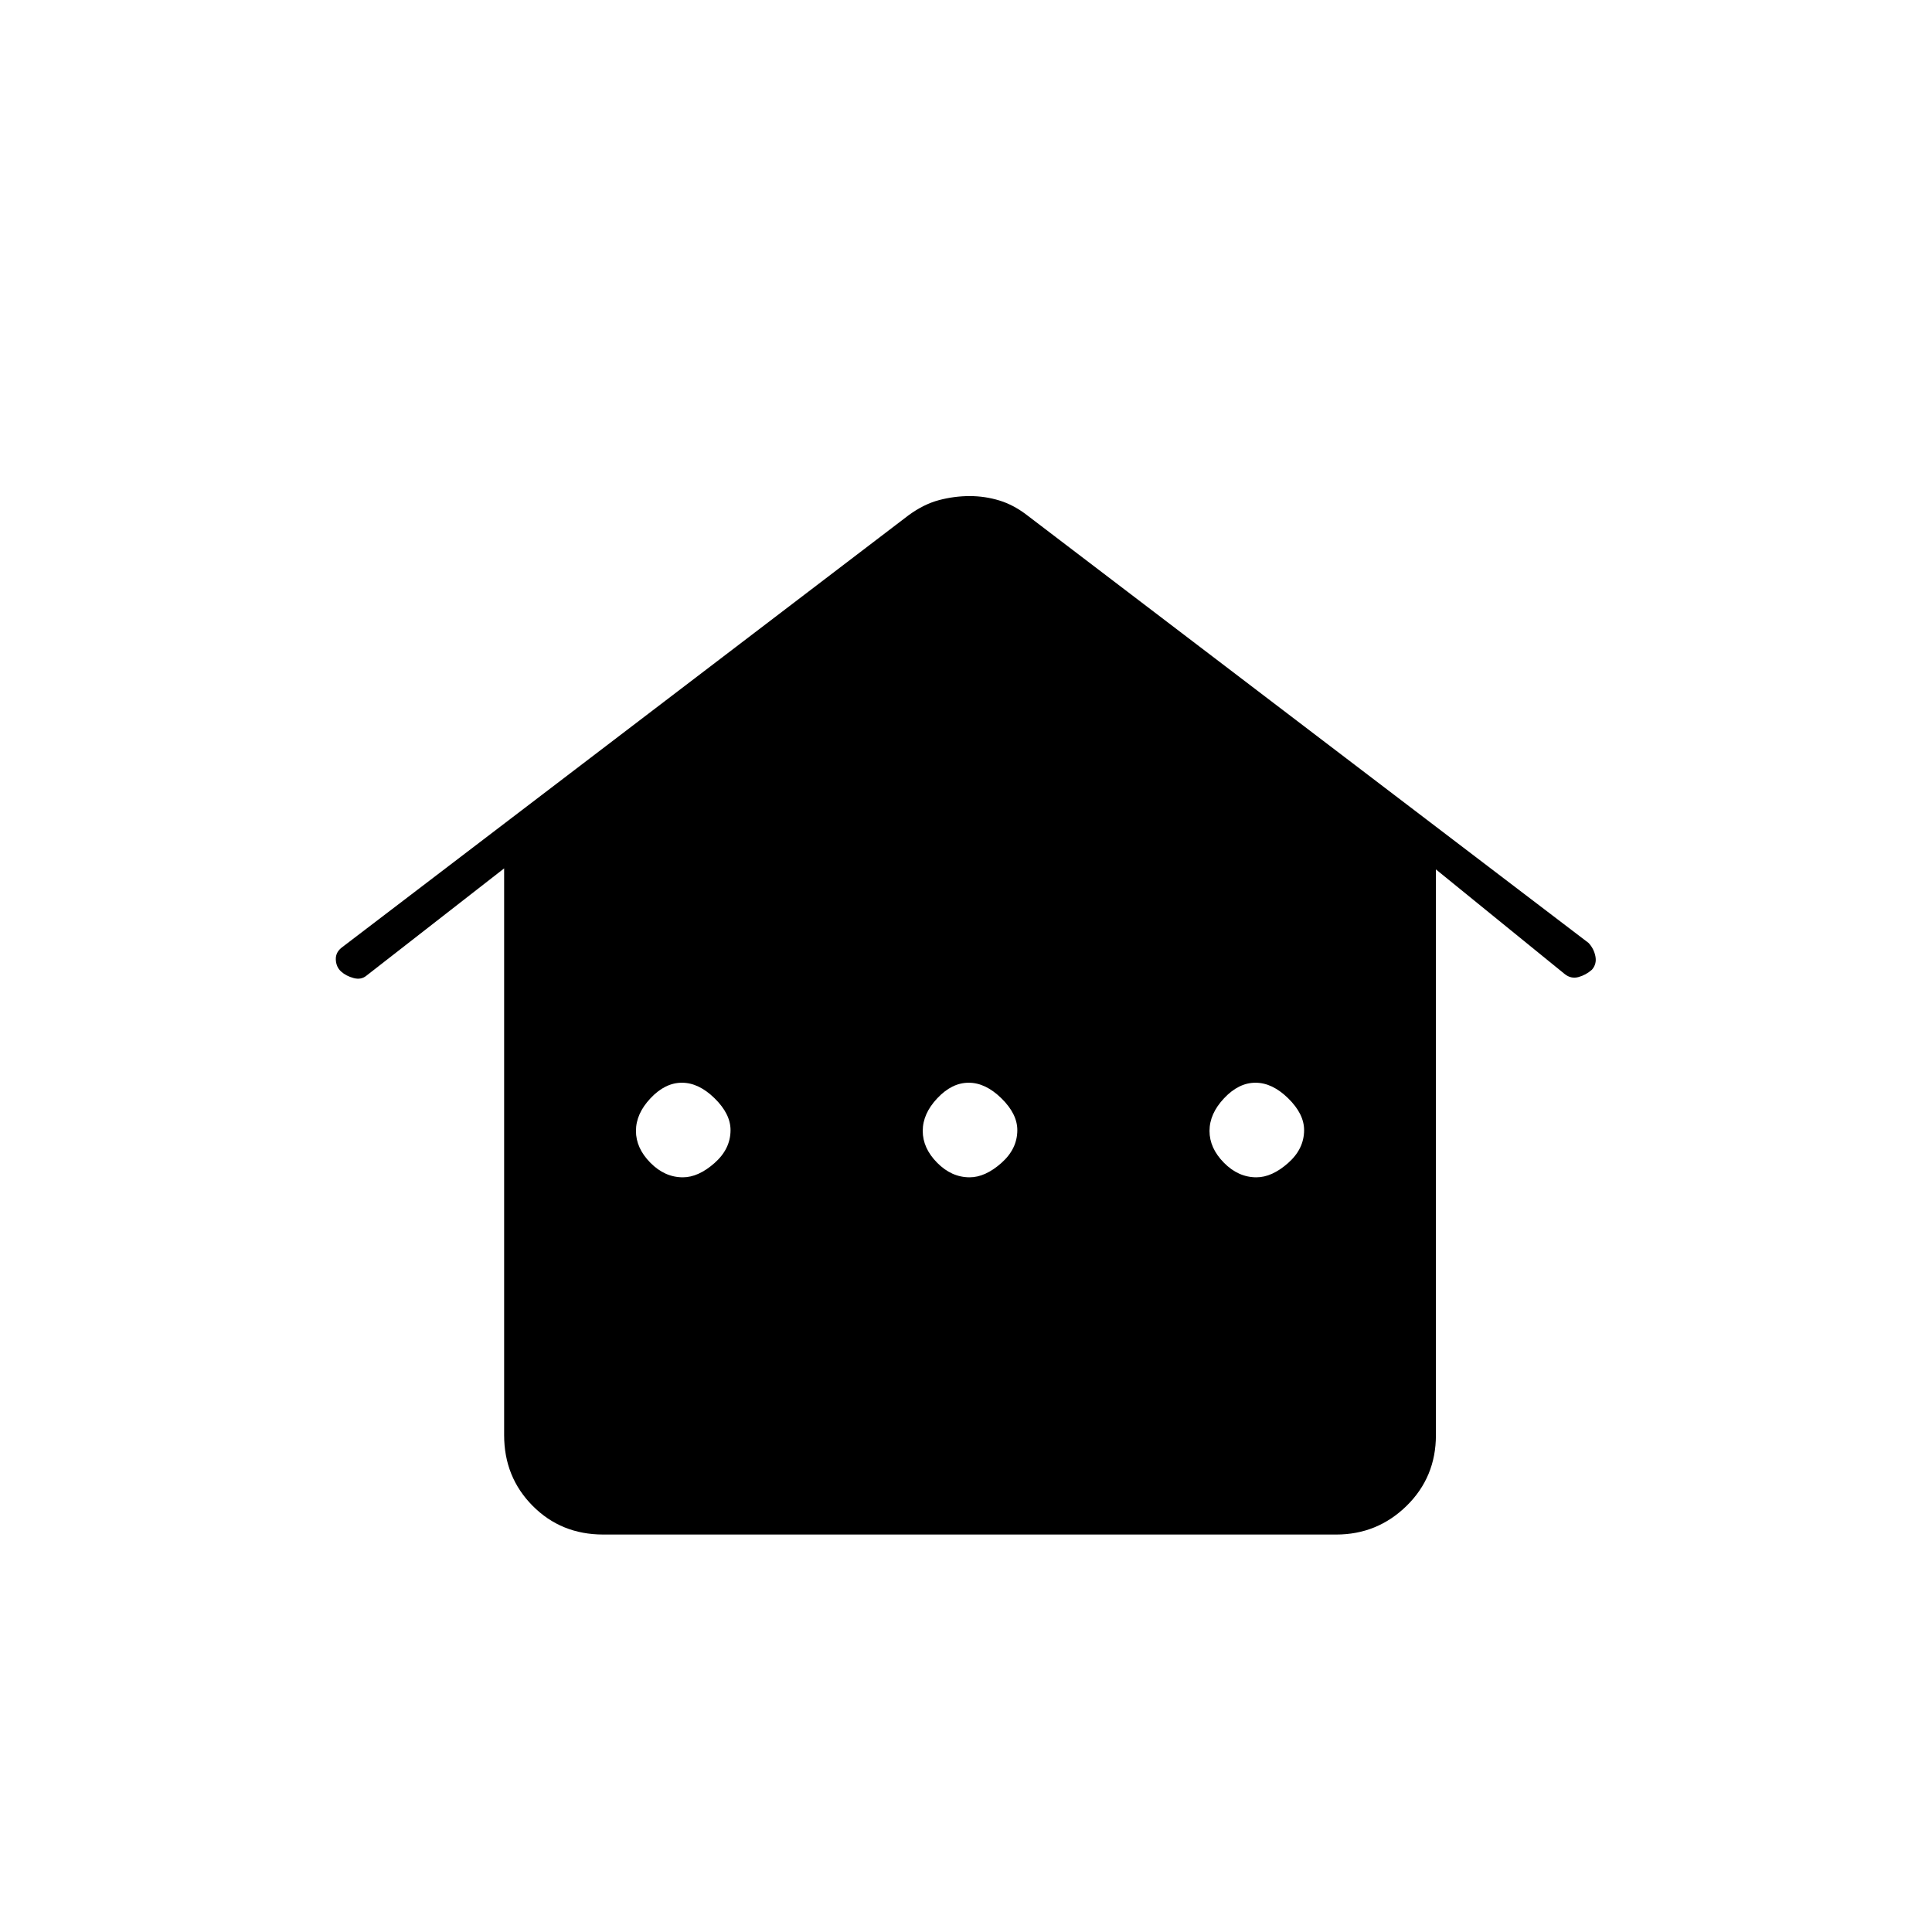 <svg xmlns="http://www.w3.org/2000/svg" height="20" viewBox="0 -960 960 960" width="20"><path d="M250.5-246.89V-528.5l-68.31 53.22q-2.69 2.28-6.44 1.28-3.75-1-6.25-3.25t-2.64-5.99q-.14-3.74 3.35-6.24L451.5-704q7.54-5.5 15.11-7.5 7.57-2 15.23-2t14.94 2.25q7.28 2.25 14.22 7.75l278.32 212.02q2.68 2.84 3.43 6.67t-1.75 6.67q-3 2.64-6.68 3.64-3.69 1-6.82-1.5l-64-52v281.11q0 20.84-14.55 35.12-14.56 14.27-34.99 14.27H299.72q-20.91 0-35.06-14.27-14.16-14.28-14.16-35.12ZM339.3-375q7.7 0 15.7-7.05 8-7.04 8-16.4 0-8.05-7.9-15.8T338.85-422q-8.35 0-15.6 7.7-7.25 7.69-7.25 16.25 0 8.55 7.15 15.8T339.3-375Zm142.5 0q7.7 0 15.7-7.05 8-7.04 8-16.4 0-8.05-7.9-15.8T481.35-422q-8.35 0-15.6 7.7-7.25 7.69-7.25 16.25 0 8.55 7.15 15.8T481.8-375Zm142.5 0q7.7 0 15.7-7.05 8-7.04 8-16.4 0-8.05-7.9-15.8T623.85-422q-8.35 0-15.6 7.7-7.25 7.69-7.25 16.25 0 8.55 7.15 15.8T624.3-375Z"/></svg>